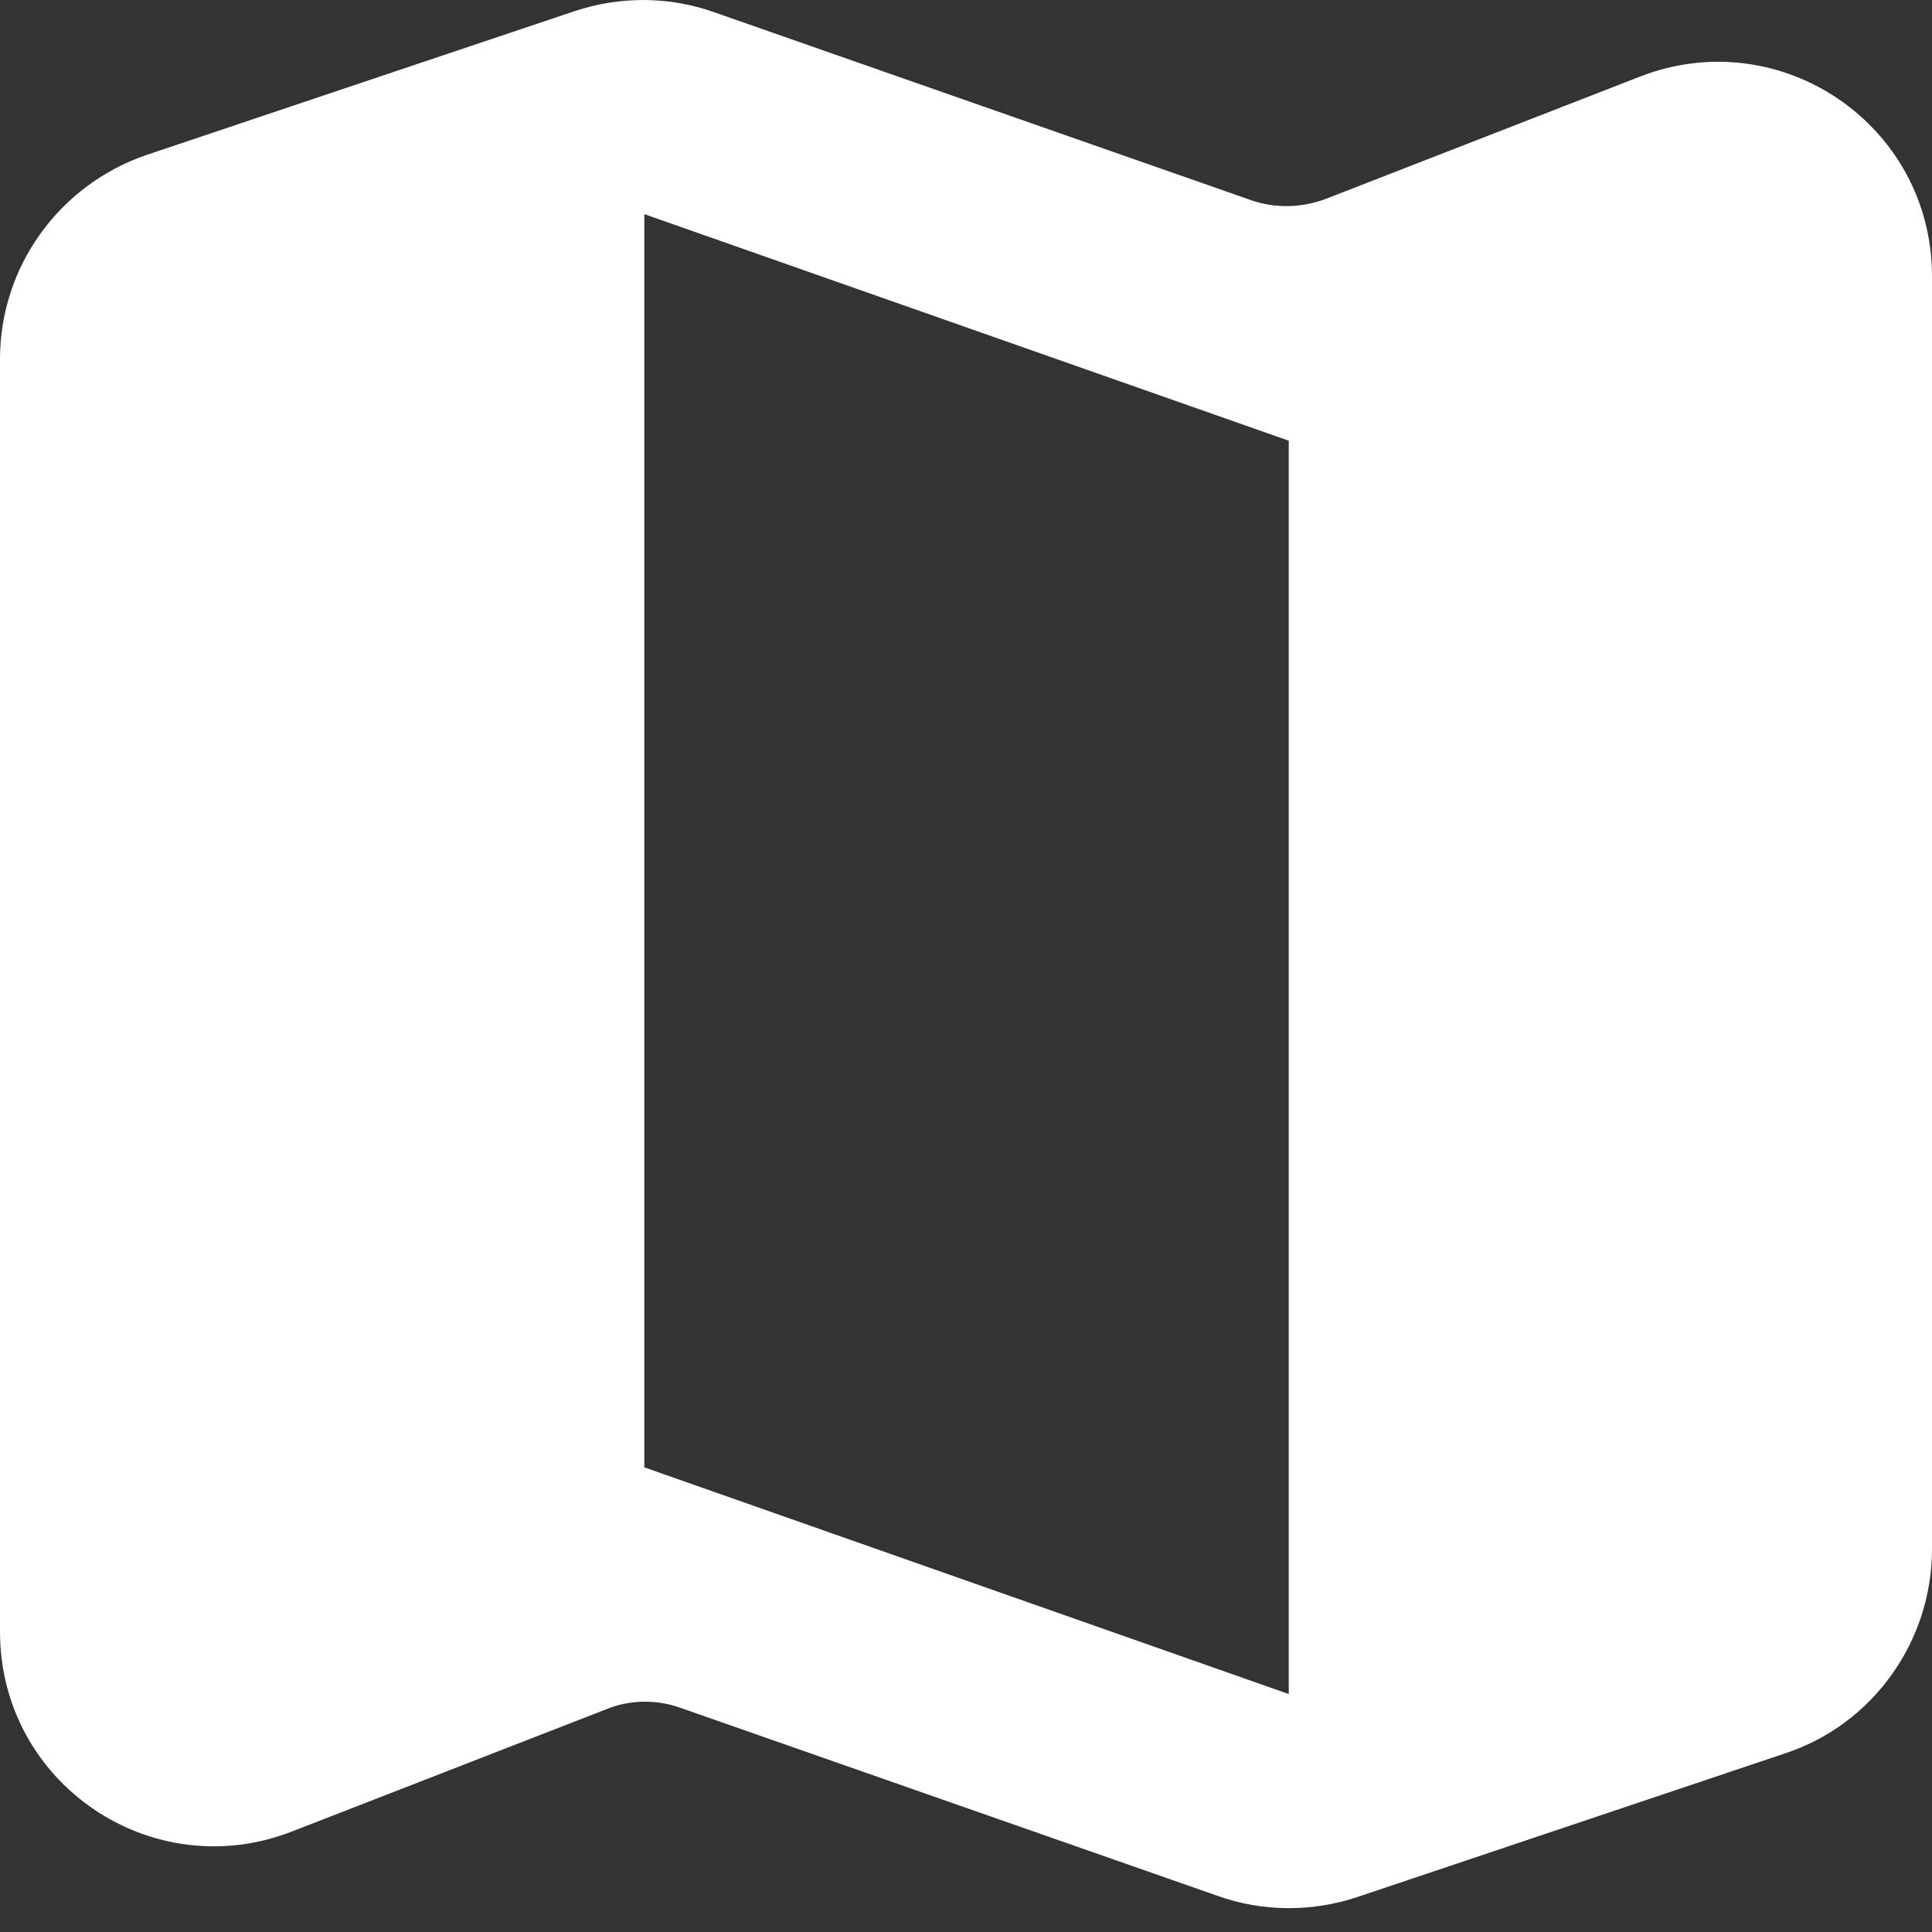 <svg width="18" height="18" viewBox="0 0 18 18" fill="none" xmlns="http://www.w3.org/2000/svg">
<rect x="0" y="0" width="18" height="18" fill="#333333" stroke="none"/>
<path d="M11.656 1.865L6.654 0.114C6.233 -0.036 5.773 -0.036 5.353 0.104L1.361 1.445C0.55 1.725 0 2.485 0 3.346V15.202C0 16.613 1.411 17.574 2.722 17.063L5.653 15.923C5.873 15.833 6.123 15.833 6.344 15.913L11.346 17.664C11.767 17.814 12.227 17.814 12.647 17.674L16.639 16.333C17.45 16.063 18 15.292 18 14.432V2.575C18 1.164 16.589 0.204 15.278 0.714L12.347 1.855C12.127 1.935 11.887 1.945 11.656 1.865ZM12.007 15.783L6.003 13.671V1.995L12.007 4.106V15.783Z" fill="white"/>
</svg>
